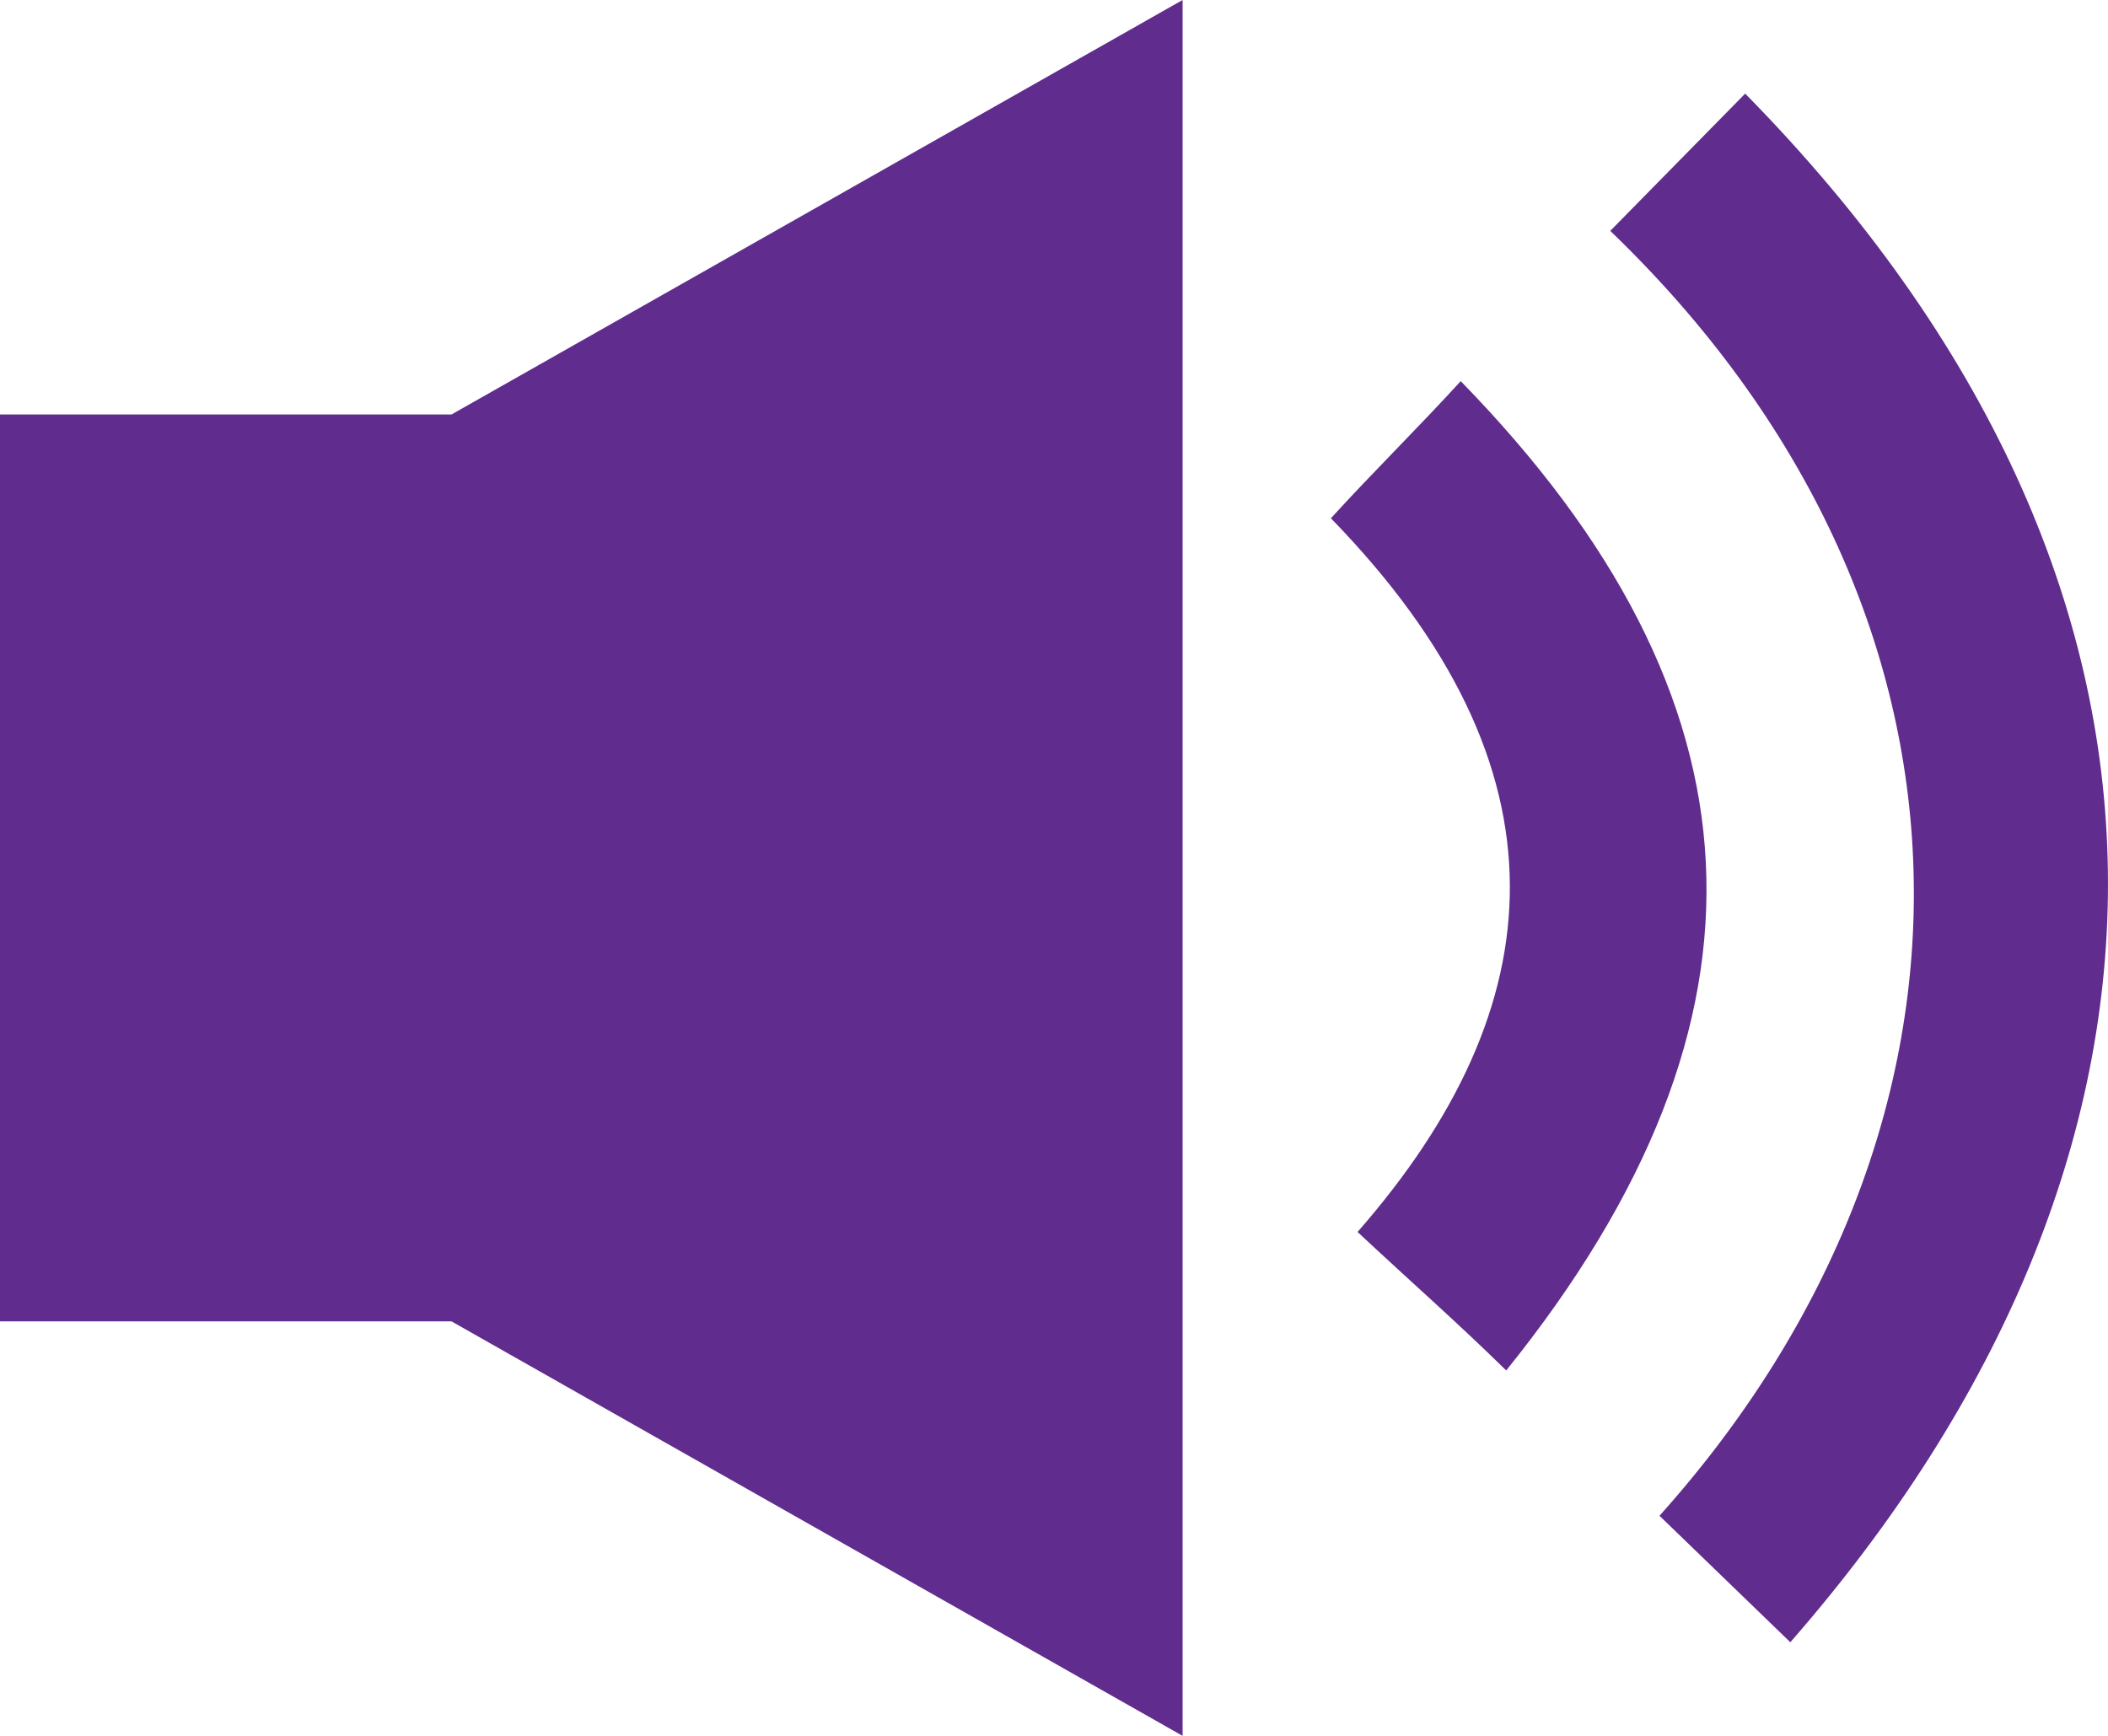 <svg width="17" height="14" viewBox="0 0 17 14" fill="none" xmlns="http://www.w3.org/2000/svg">
<path fill-rule="evenodd" clip-rule="evenodd" d="M10.948 9.936C11.389 10.348 11.747 10.661 12.147 11.053C14.442 8.203 14.266 5.622 11.78 3.074C11.441 3.446 11.072 3.808 10.733 4.18C12.704 6.204 12.539 8.119 10.948 9.936ZM12.986 1.862C13.348 1.493 13.711 1.124 14.074 0.755C17.976 4.723 17.851 9.341 14.438 13.245C14.086 12.905 13.735 12.565 13.383 12.225C16.197 9.084 16.164 4.918 12.986 1.862ZM9.537 0L3.641 3.343H0V10.657H3.641L9.537 14V0H9.537Z" fill="#602C8D"/>
</svg>

